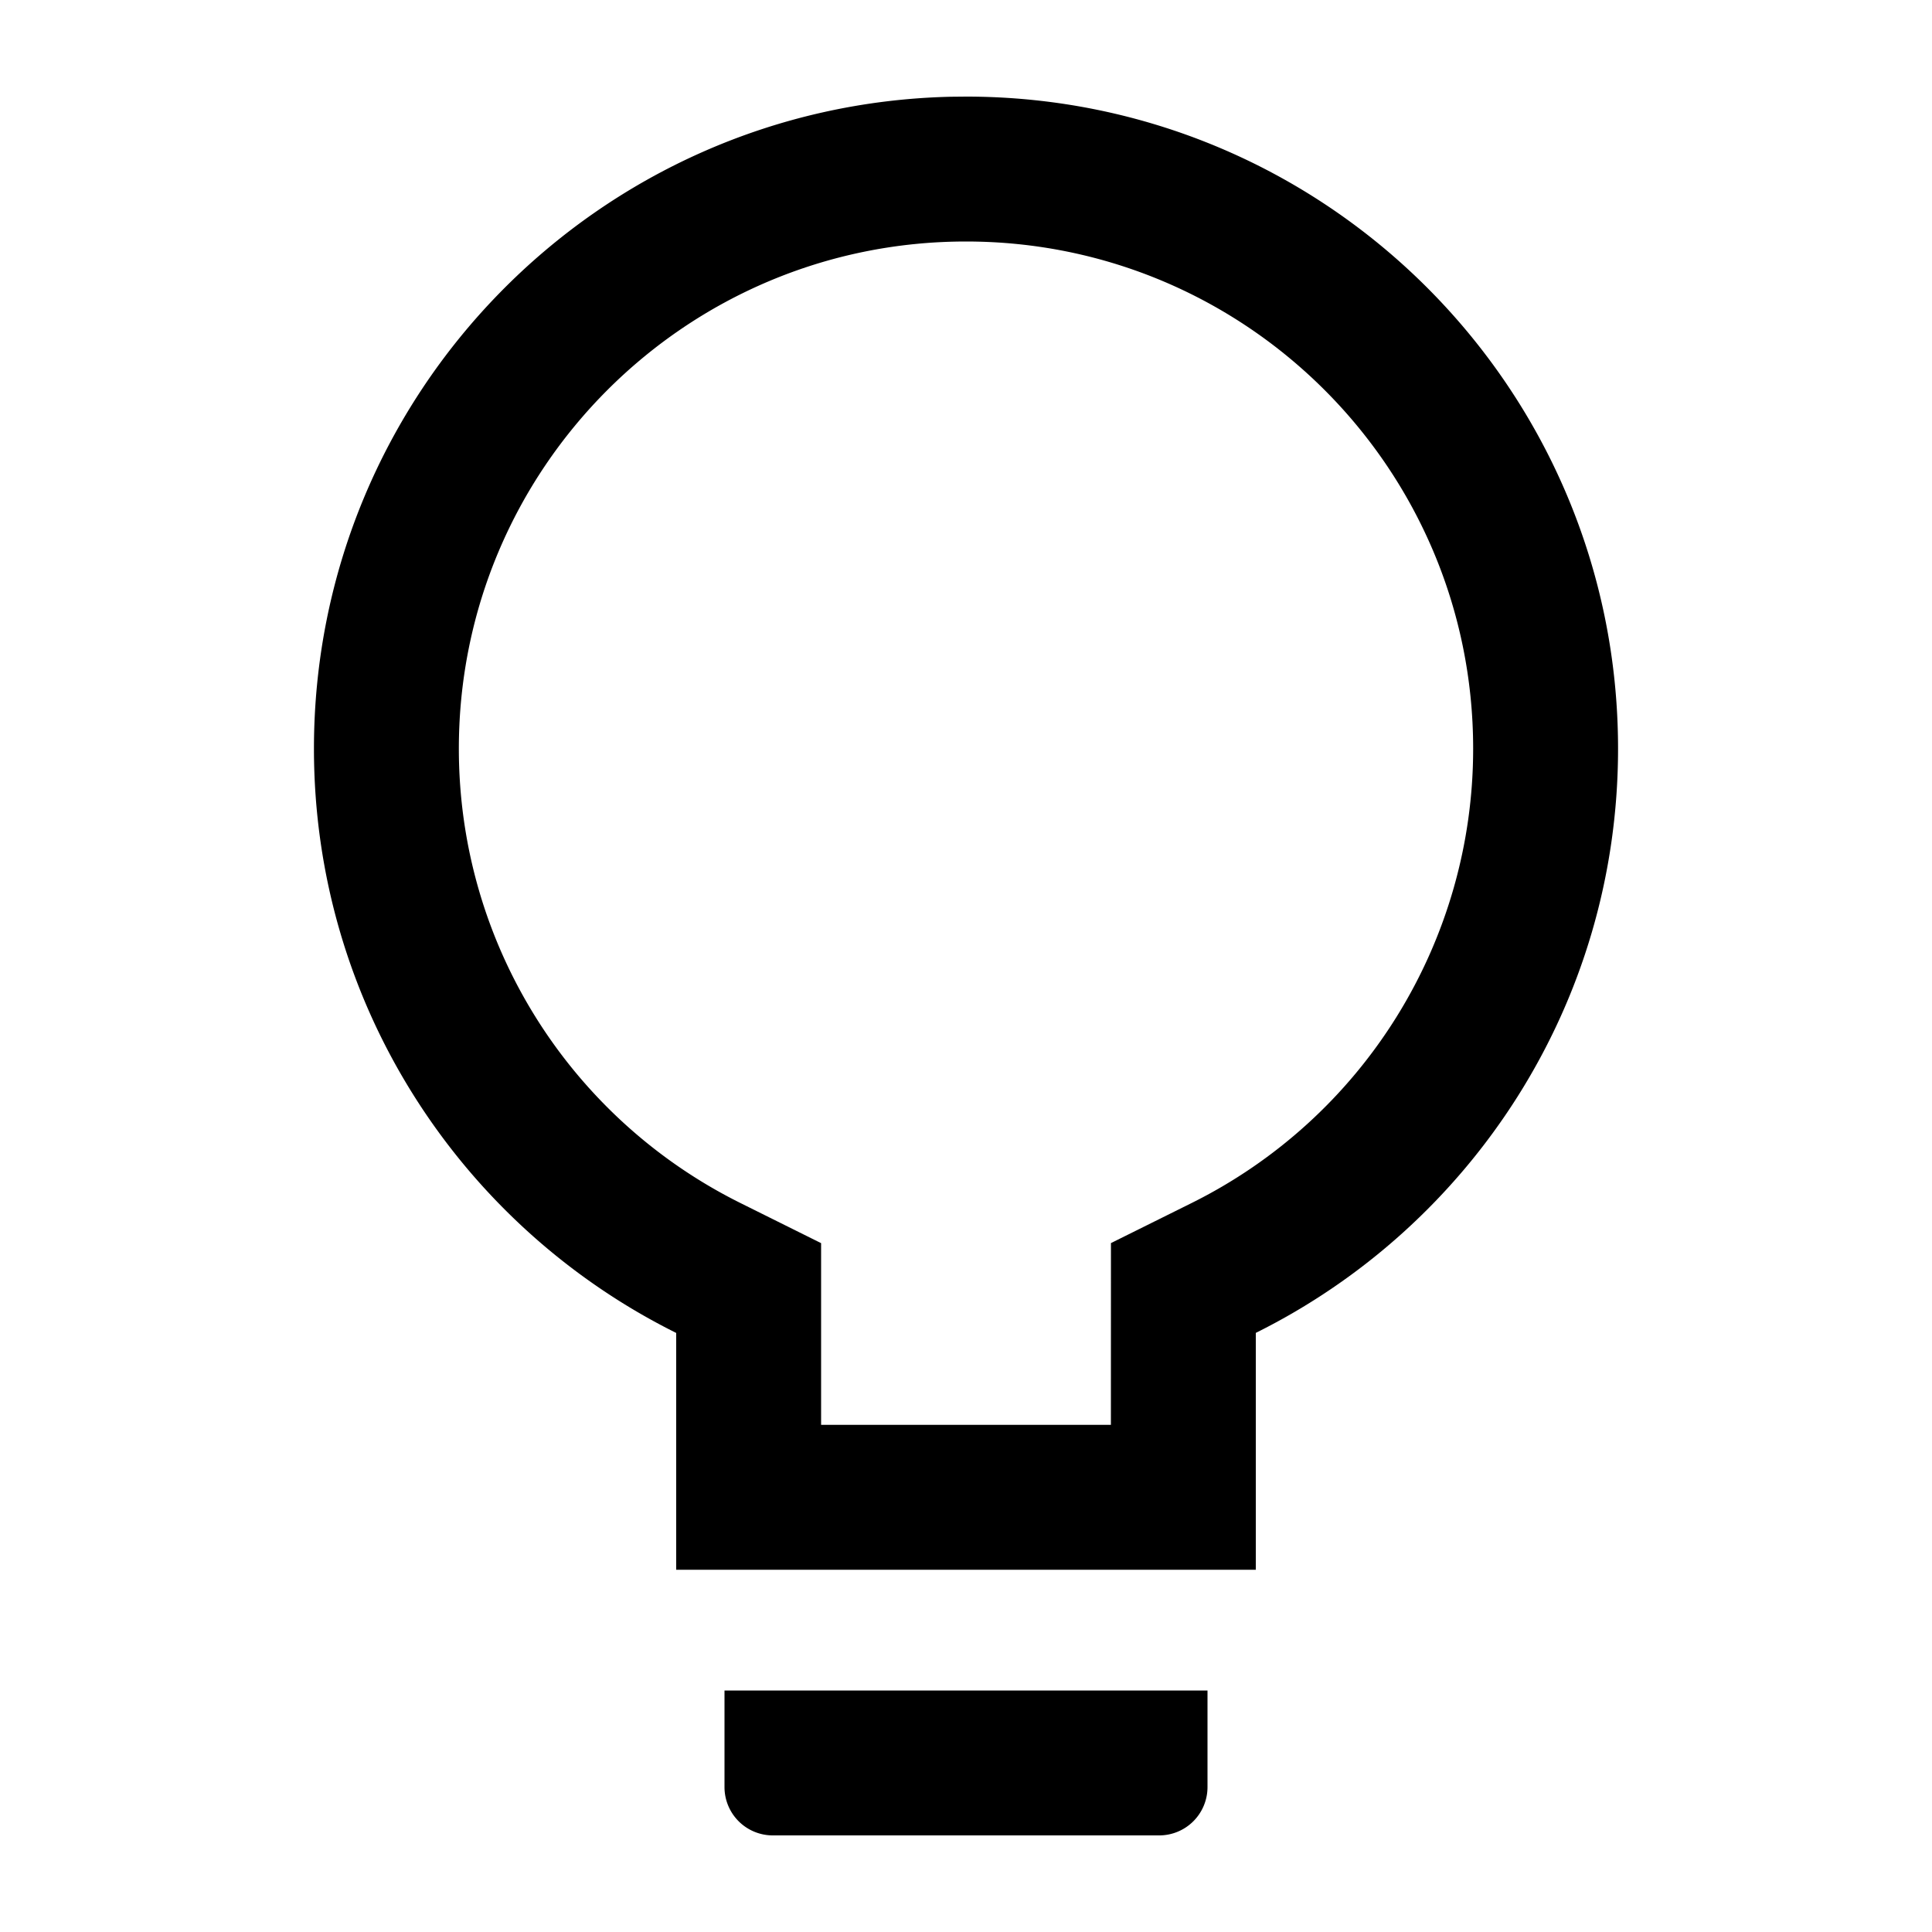 <svg class="icon" width="200" height="200" viewBox="0 0 1024 1024" xmlns="http://www.w3.org/2000/svg"><path d="M640 896v51.2a25.6 25.6 0 0 1-25.6 25.6H409.6a25.6 25.6 0 0 1-25.6-25.6V896h256zM512 51.2c190.874 0 345.6 154.726 345.6 345.6 0 135.68-78.182 253.107-192 309.658V832H358.4V706.483c-113.792-56.576-192-174.003-192-309.683 0-188.211 150.451-341.3 337.664-345.523L512 51.2zm0 76.8c-148.454 0-268.8 120.346-268.8 268.8 0 103.168 58.598 195.789 149.376 240.896l42.624 21.197V755.2h153.6l.026-96.333 42.624-21.171A268.774 268.774 0 0 0 780.8 396.8C780.8 248.346 660.454 128 512 128z"/></svg>